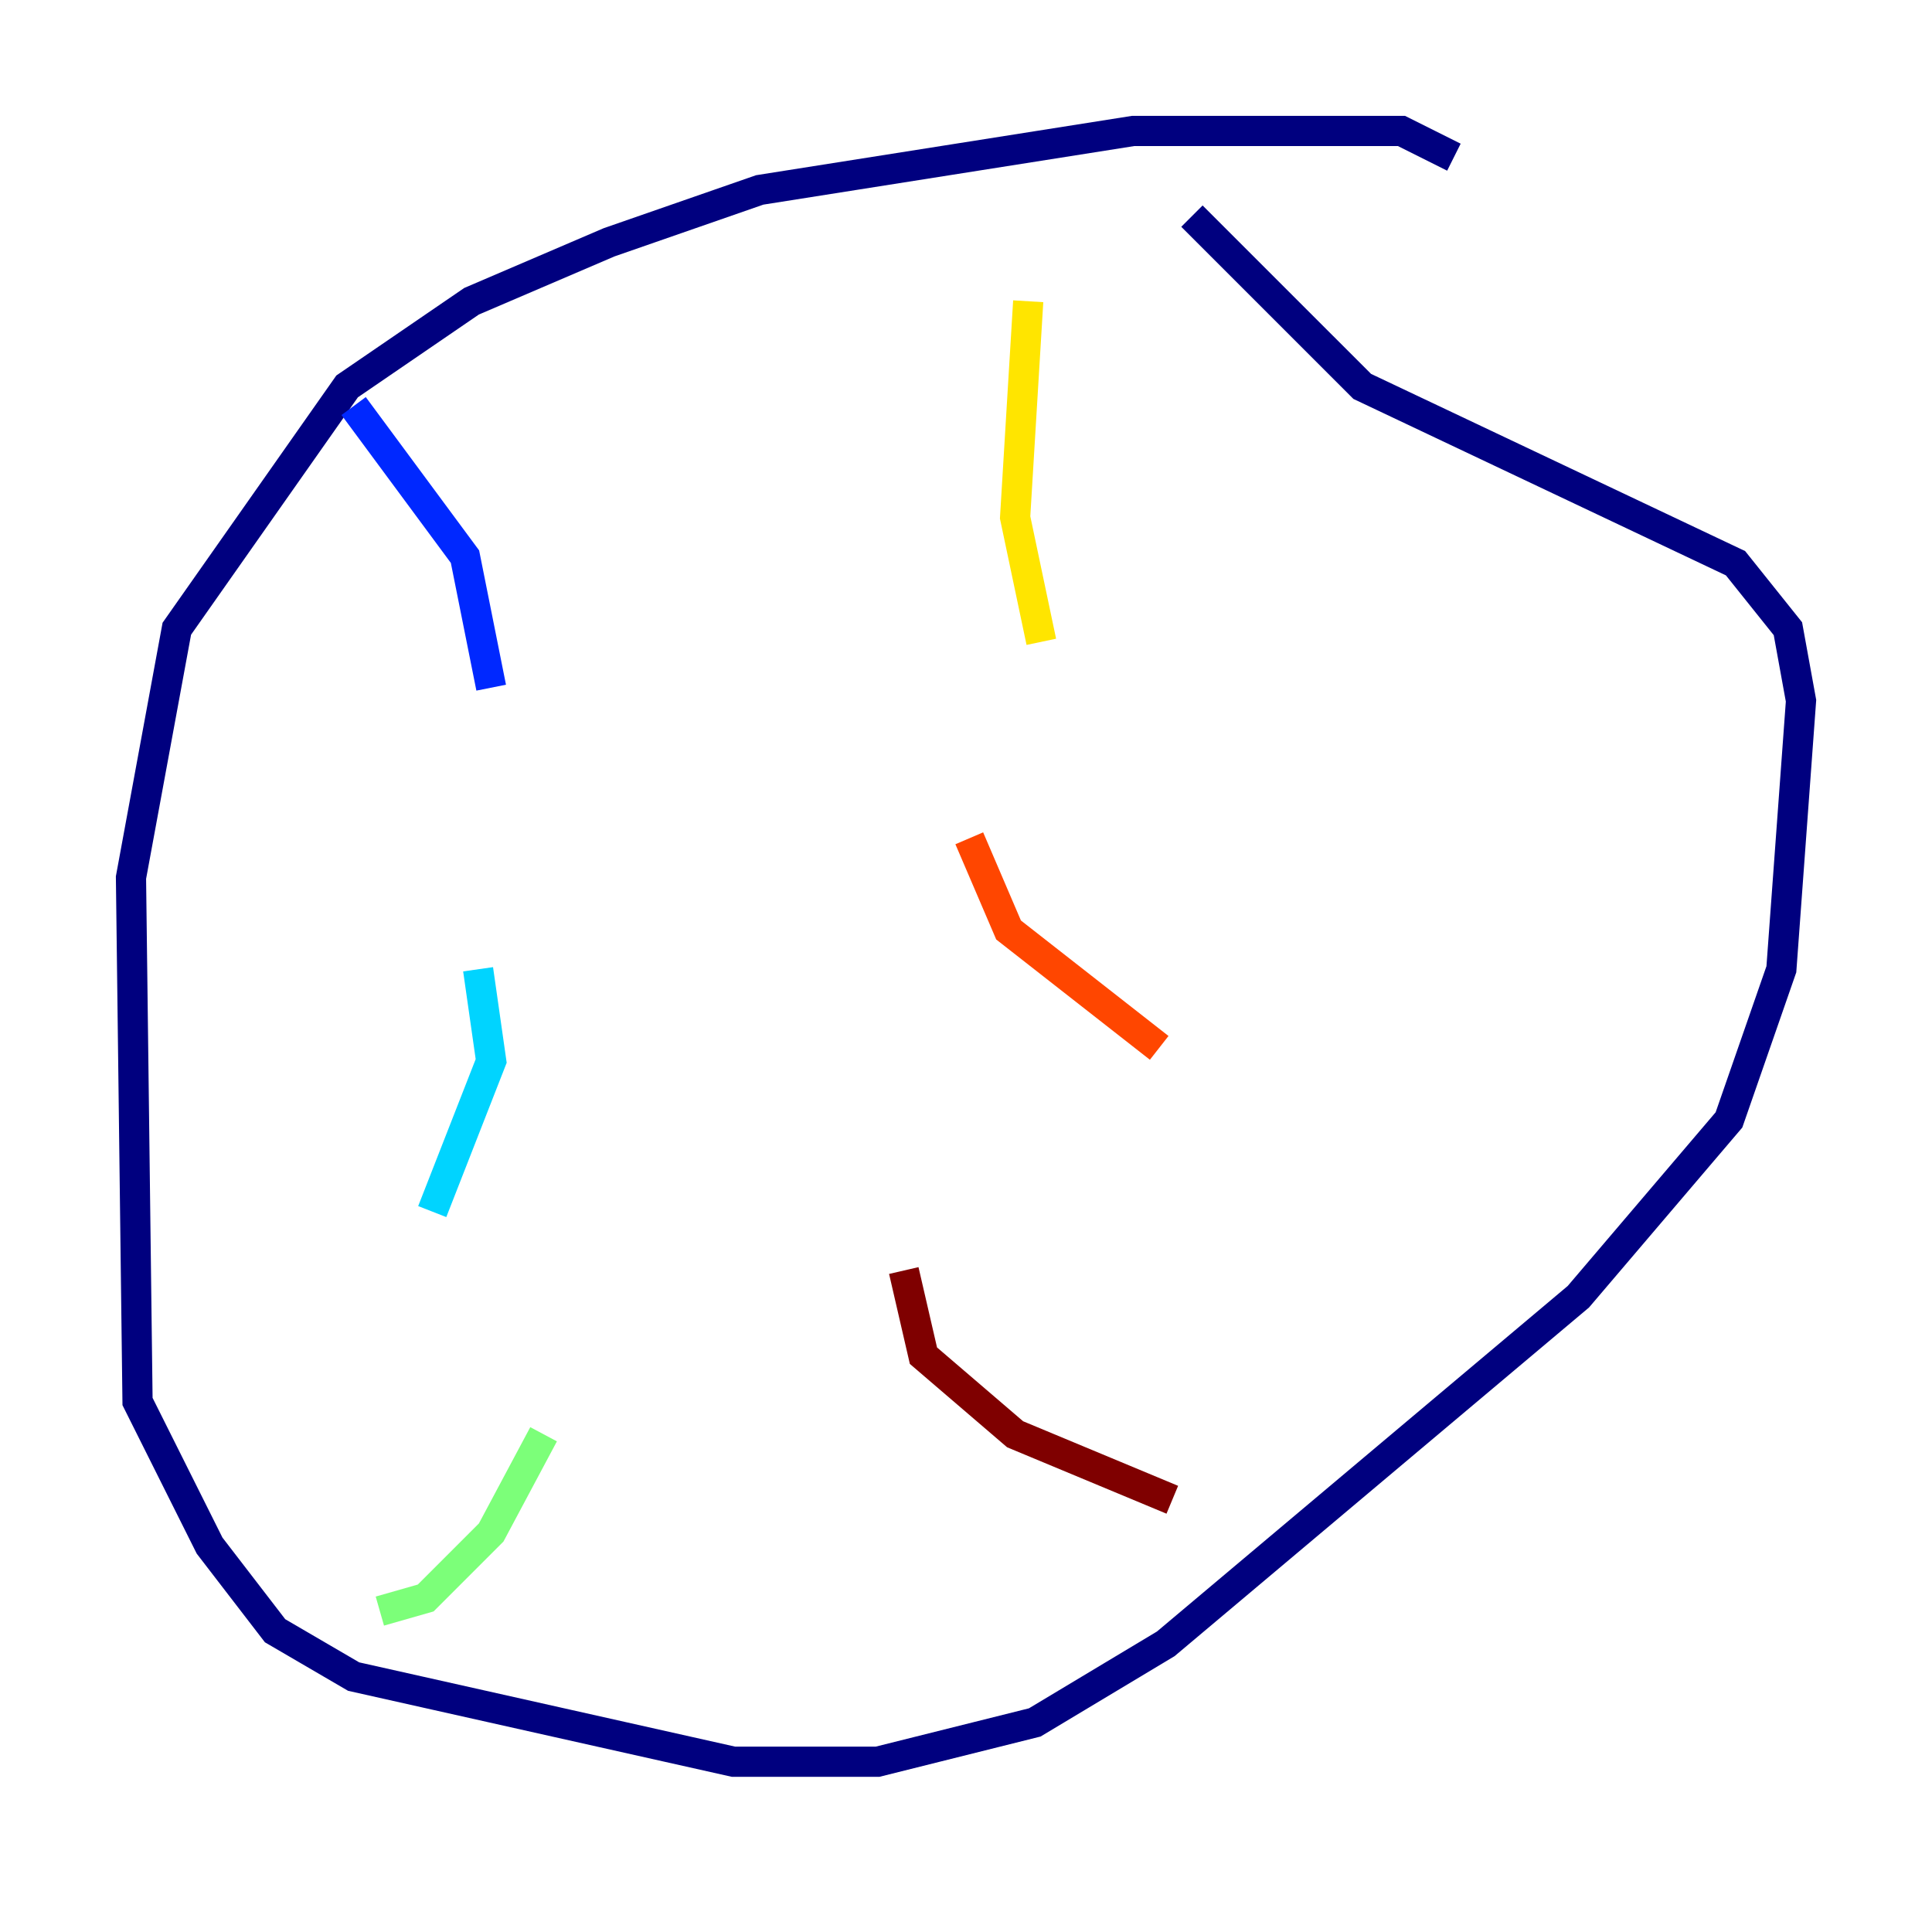 <?xml version="1.0" encoding="utf-8" ?>
<svg baseProfile="tiny" height="128" version="1.2" viewBox="0,0,128,128" width="128" xmlns="http://www.w3.org/2000/svg" xmlns:ev="http://www.w3.org/2001/xml-events" xmlns:xlink="http://www.w3.org/1999/xlink"><defs /><polyline fill="none" points="96.325,10.414 92.854,8.678 75.064,8.678 50.332,12.583 40.352,16.054 31.241,19.959 22.997,25.6 11.715,41.654 8.678,58.142 9.112,92.854 13.885,102.4 18.224,108.041 23.43,111.078 48.597,116.719 58.142,116.719 68.556,114.115 77.234,108.909 104.57,85.912 114.549,74.197 118.02,64.217 119.322,46.427 118.454,41.654 114.983,37.315 90.251,25.6 78.969,14.319" stroke="#00007f" stroke-width="2" /><polyline fill="none" points="23.43,26.902 30.807,36.881 32.542,45.559" stroke="#0028ff" stroke-width="2" /><polyline fill="none" points="31.675,64.217 32.542,70.291 28.637,80.271" stroke="#00d4ff" stroke-width="2" /><polyline fill="none" points="36.014,95.024 32.542,101.532 28.203,105.871 25.166,106.739" stroke="#7cff79" stroke-width="2" /><polyline fill="none" points="68.122,19.959 67.254,34.278 68.99,42.522" stroke="#ffe500" stroke-width="2" /><polyline fill="none" points="64.217,55.539 66.82,61.614 76.8,69.424" stroke="#ff4600" stroke-width="2" /><polyline fill="none" points="59.878,84.176 61.18,89.817 67.254,95.024 77.668,99.363" stroke="#7f0000" stroke-width="2" /></svg>
